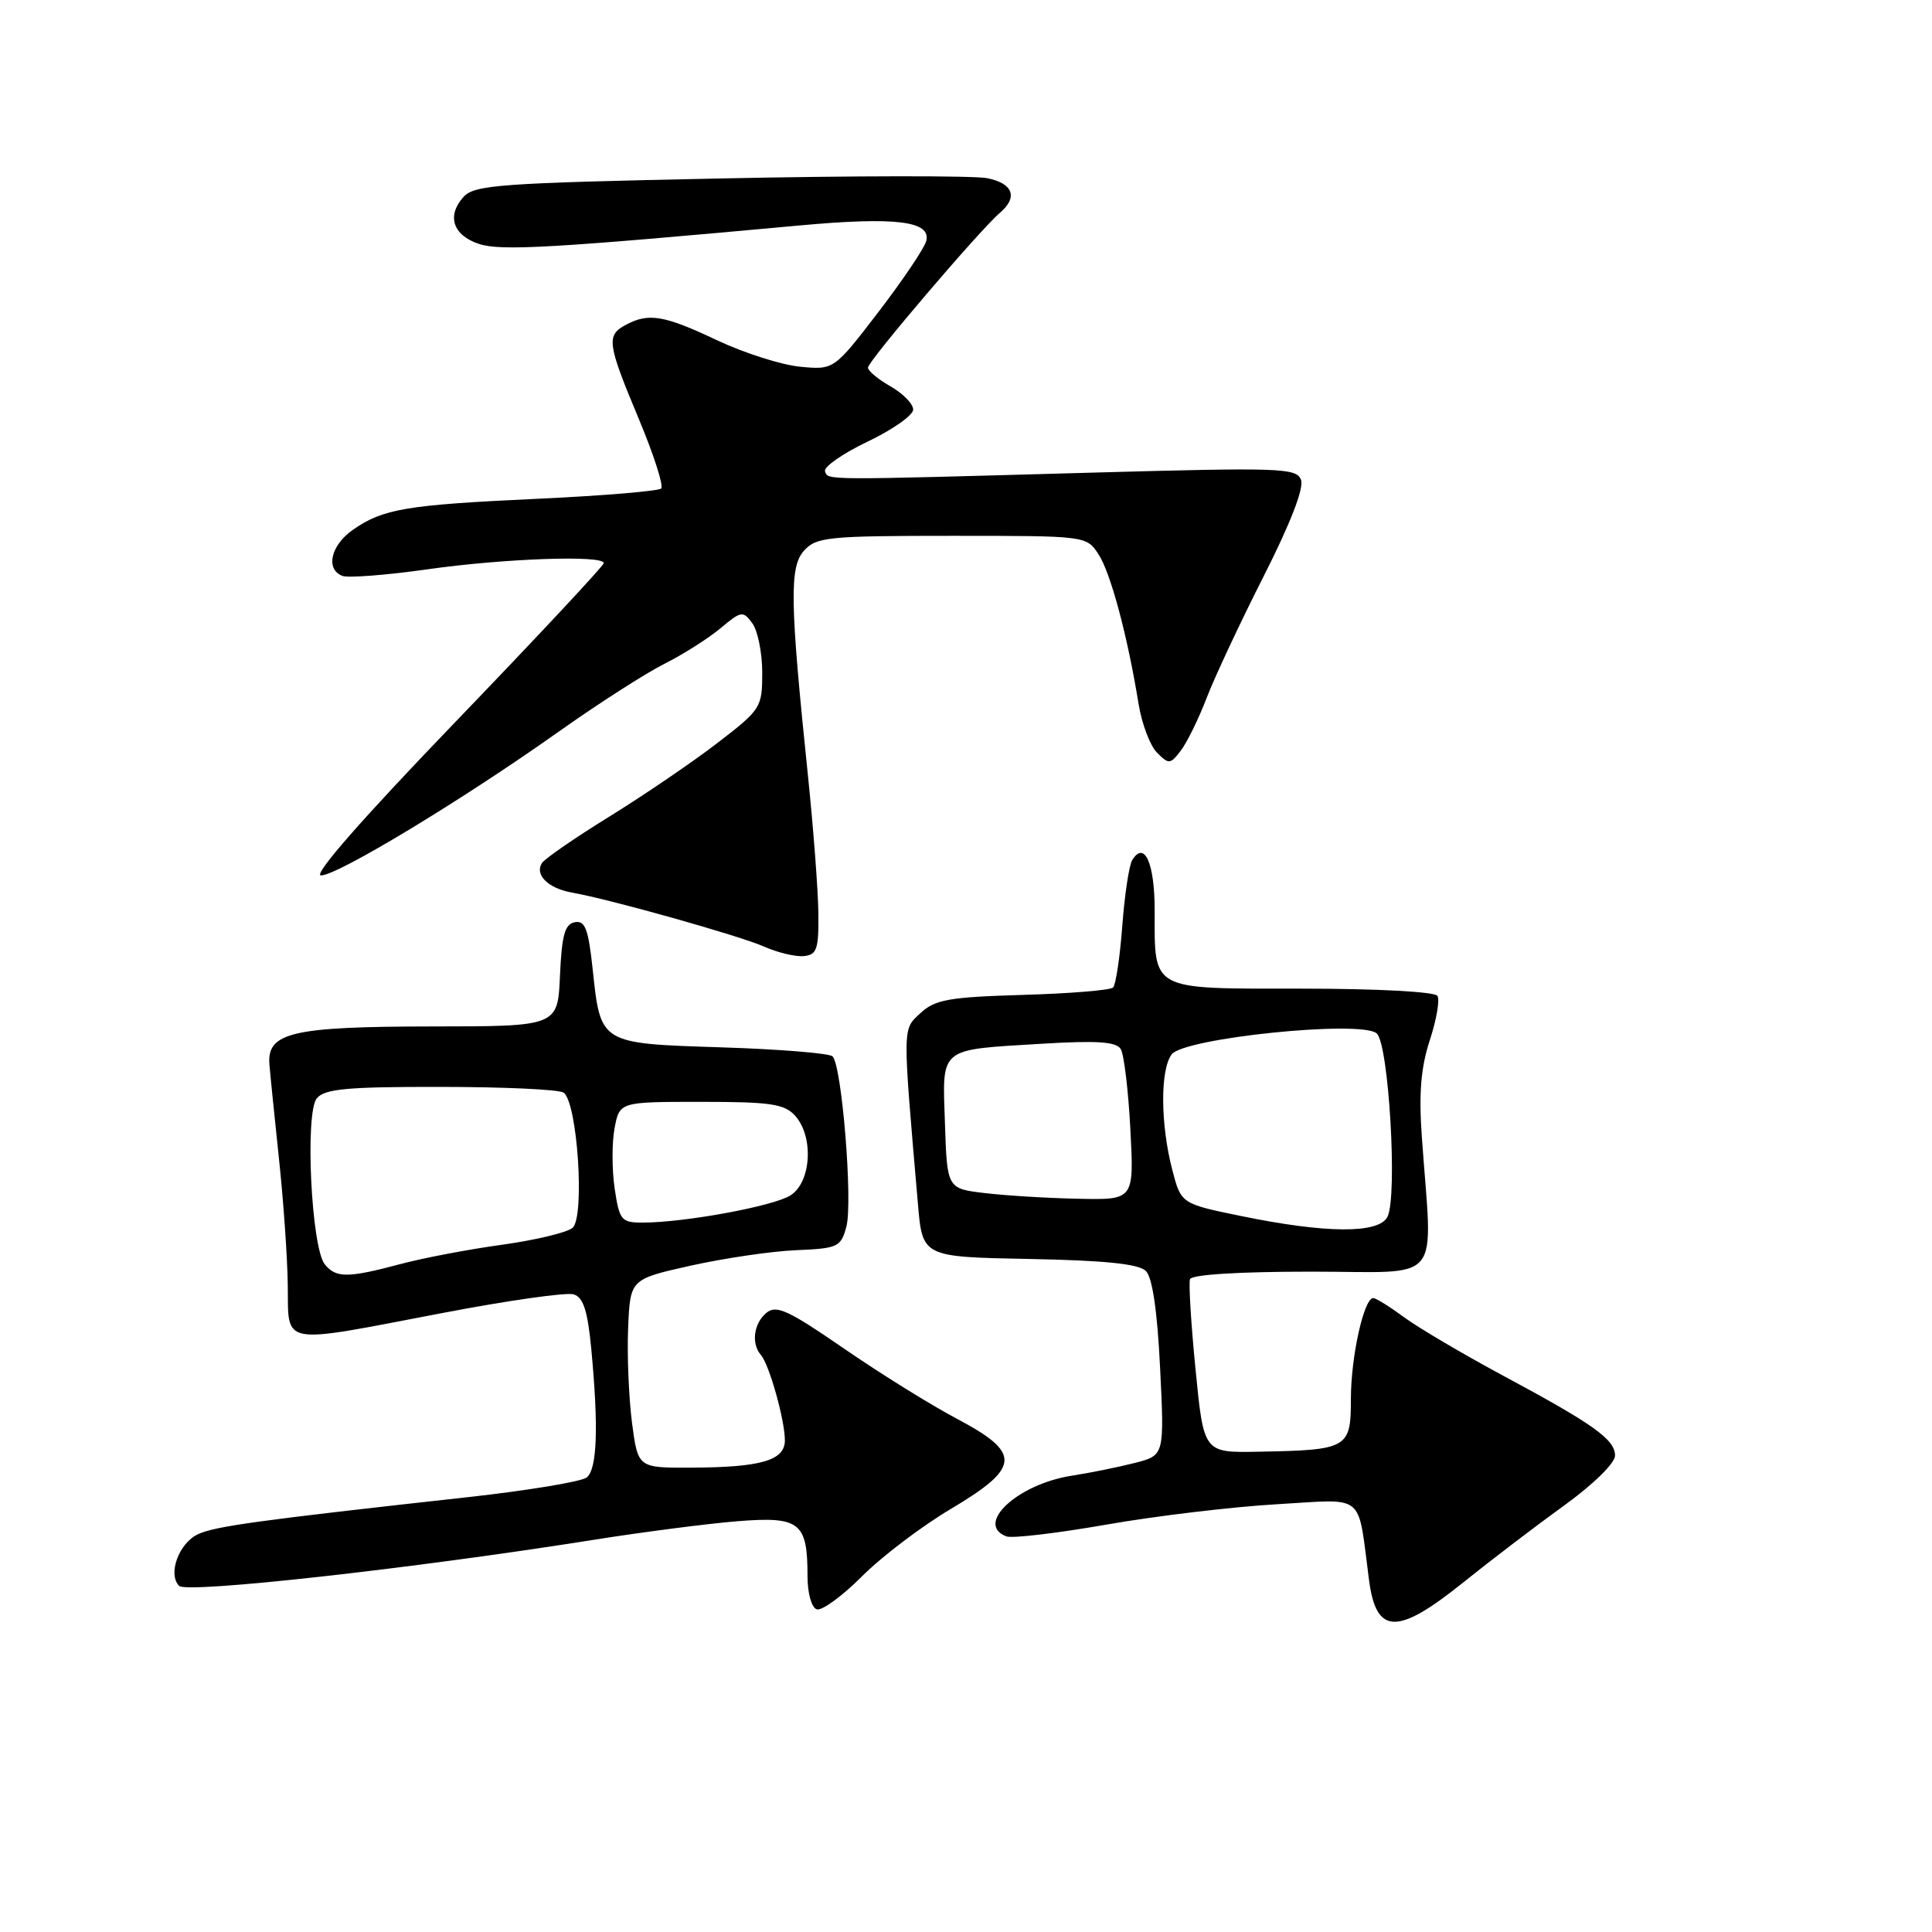 <?xml version="1.0" encoding="UTF-8" standalone="no"?>
<!DOCTYPE svg PUBLIC "-//W3C//DTD SVG 1.1//EN" "http://www.w3.org/Graphics/SVG/1.1/DTD/svg11.dtd" >
<svg xmlns="http://www.w3.org/2000/svg" xmlns:xlink="http://www.w3.org/1999/xlink" version="1.1" viewBox="0 0 256 256">
 <g >
 <path fill="currentColor"
d=" M 193.89 209.68 C 197.52 206.76 203.54 202.17 207.25 199.49 C 211.13 196.69 214.00 193.87 214.00 192.88 C 214.00 190.73 211.17 188.72 199.00 182.19 C 193.78 179.38 187.95 175.94 186.06 174.55 C 184.16 173.15 182.32 172.00 181.96 172.00 C 180.73 172.00 179.00 179.77 179.00 185.35 C 179.00 191.93 178.63 192.14 166.72 192.36 C 159.50 192.50 159.50 192.50 158.42 181.50 C 157.82 175.45 157.49 170.05 157.68 169.50 C 157.89 168.89 164.16 168.50 173.76 168.50 C 191.51 168.50 189.81 170.57 188.40 150.64 C 187.99 144.86 188.27 141.48 189.45 137.85 C 190.34 135.14 190.80 132.49 190.47 131.96 C 190.13 131.41 182.51 131.00 172.48 131.00 C 152.27 131.00 153.00 131.39 153.00 120.62 C 153.00 114.37 151.65 111.34 150.03 113.96 C 149.61 114.63 149.02 118.55 148.71 122.68 C 148.40 126.81 147.85 130.49 147.49 130.85 C 147.13 131.21 141.74 131.65 135.52 131.83 C 125.71 132.12 123.90 132.45 121.97 134.24 C 119.56 136.48 119.57 135.65 121.63 159.52 C 122.23 166.55 122.23 166.55 136.37 166.82 C 146.40 167.01 150.88 167.47 151.83 168.41 C 152.70 169.27 153.35 173.68 153.72 181.28 C 154.29 192.84 154.29 192.84 150.39 193.84 C 148.25 194.39 144.47 195.16 142.00 195.54 C 134.82 196.66 129.12 201.96 133.35 203.58 C 134.10 203.87 140.06 203.16 146.60 202.02 C 153.15 200.87 163.30 199.66 169.18 199.32 C 181.13 198.64 179.84 197.58 181.41 209.42 C 182.37 216.64 185.16 216.70 193.89 209.68 Z  M 126.01 199.93 C 135.27 194.42 135.39 192.54 126.75 187.97 C 123.31 186.15 116.59 181.97 111.80 178.67 C 104.43 173.59 102.86 172.87 101.55 173.96 C 99.86 175.36 99.52 178.05 100.83 179.55 C 101.93 180.81 104.00 188.18 104.00 190.85 C 104.00 193.52 100.85 194.44 91.51 194.47 C 84.53 194.50 84.53 194.50 83.74 188.50 C 83.32 185.20 83.08 179.57 83.23 176.00 C 83.50 169.50 83.50 169.50 91.50 167.71 C 95.90 166.73 102.17 165.80 105.44 165.66 C 111.05 165.42 111.42 165.25 112.15 162.53 C 113.02 159.27 111.55 141.12 110.31 139.97 C 109.87 139.56 103.25 139.02 95.61 138.78 C 79.44 138.26 79.59 138.36 78.53 128.41 C 77.96 123.08 77.53 121.94 76.16 122.20 C 74.84 122.45 74.44 123.92 74.20 129.26 C 73.91 136.00 73.91 136.00 57.20 136.01 C 38.67 136.03 35.36 136.81 35.70 141.05 C 35.81 142.40 36.38 148.00 36.96 153.50 C 37.55 159.00 38.08 166.54 38.13 170.25 C 38.26 178.42 36.80 178.15 58.58 173.99 C 67.24 172.33 75.09 171.21 76.02 171.51 C 77.30 171.91 77.87 173.70 78.35 178.77 C 79.32 189.07 79.13 194.65 77.75 195.77 C 77.06 196.32 69.97 197.50 62.00 198.38 C 34.05 201.47 28.48 202.24 26.22 203.30 C 23.69 204.49 22.20 208.60 23.74 210.14 C 24.77 211.17 54.61 207.85 78.50 204.06 C 85.10 203.01 93.75 201.89 97.71 201.57 C 105.99 200.91 107.00 201.70 107.00 208.85 C 107.00 211.10 107.53 213.01 108.22 213.24 C 108.90 213.47 111.60 211.50 114.23 208.86 C 116.86 206.23 122.16 202.21 126.01 199.93 Z  M 108.44 121.00 C 108.40 117.97 107.79 109.88 107.08 103.00 C 104.66 79.70 104.58 75.13 106.55 72.95 C 108.17 71.16 109.74 71.00 126.13 71.00 C 143.95 71.00 143.95 71.00 145.56 73.45 C 147.17 75.91 149.41 84.29 150.87 93.29 C 151.30 95.92 152.40 98.83 153.32 99.74 C 154.87 101.30 155.08 101.28 156.47 99.45 C 157.29 98.38 158.82 95.25 159.88 92.50 C 160.93 89.75 164.33 82.50 167.42 76.40 C 170.99 69.36 172.81 64.67 172.39 63.58 C 171.79 62.00 169.72 61.93 144.62 62.63 C 108.60 63.64 109.74 63.65 109.32 62.44 C 109.13 61.86 111.67 60.09 114.98 58.51 C 118.29 56.93 121.00 55.02 121.00 54.27 C 121.00 53.52 119.65 52.14 118.01 51.20 C 116.36 50.27 115.01 49.14 115.01 48.71 C 115.00 47.87 129.87 30.43 132.48 28.21 C 134.92 26.14 134.25 24.30 130.81 23.61 C 129.06 23.26 113.09 23.28 95.32 23.65 C 66.24 24.25 62.86 24.50 61.42 26.09 C 59.16 28.59 60.00 31.17 63.46 32.32 C 66.33 33.28 73.23 32.88 105.77 29.89 C 118.66 28.70 123.42 29.28 122.73 31.94 C 122.48 32.90 119.62 37.13 116.39 41.35 C 110.50 49.02 110.50 49.02 106.00 48.59 C 103.53 48.35 98.58 46.77 95.00 45.08 C 88.01 41.77 85.95 41.42 82.93 43.04 C 80.31 44.44 80.45 45.48 84.62 55.45 C 86.61 60.20 87.96 64.38 87.61 64.73 C 87.26 65.07 79.89 65.69 71.24 66.09 C 53.80 66.90 50.76 67.41 46.75 70.21 C 43.82 72.26 43.10 75.44 45.37 76.31 C 46.12 76.60 51.19 76.21 56.62 75.44 C 66.82 73.99 80.00 73.53 80.00 74.62 C 80.00 74.96 71.17 84.41 60.38 95.62 C 47.98 108.50 41.41 116.00 42.53 116.00 C 44.73 116.00 61.25 106.01 74.00 96.97 C 79.22 93.27 85.53 89.22 88.00 87.98 C 90.47 86.74 93.82 84.62 95.44 83.27 C 98.23 80.94 98.45 80.90 99.69 82.59 C 100.41 83.58 101.00 86.52 101.00 89.13 C 101.00 93.75 100.84 94.01 95.06 98.45 C 91.80 100.96 85.38 105.33 80.81 108.16 C 76.24 110.98 72.19 113.77 71.81 114.36 C 70.81 115.91 72.64 117.71 75.78 118.27 C 80.88 119.17 97.99 123.99 101.25 125.43 C 103.04 126.23 105.40 126.79 106.50 126.69 C 108.24 126.52 108.49 125.79 108.44 121.00 Z  M 164.50 161.14 C 156.50 159.50 156.50 159.50 155.33 155.00 C 153.76 148.95 153.72 141.76 155.25 139.71 C 156.87 137.54 180.26 135.14 182.41 136.92 C 184.02 138.26 185.21 158.59 183.84 161.25 C 182.68 163.48 175.74 163.45 164.50 161.14 Z  M 130.50 158.09 C 125.50 157.50 125.50 157.50 125.21 148.87 C 124.87 138.64 124.25 139.14 138.08 138.30 C 145.35 137.86 147.90 138.03 148.50 139.00 C 148.94 139.71 149.51 144.50 149.78 149.64 C 150.27 159.00 150.27 159.00 142.89 158.84 C 138.82 158.76 133.25 158.42 130.50 158.09 Z  M 43.05 167.55 C 41.25 165.40 40.38 147.45 41.98 145.53 C 43.01 144.28 46.01 144.00 58.37 144.02 C 66.69 144.02 74.02 144.36 74.66 144.77 C 76.51 145.94 77.53 161.31 75.86 162.70 C 75.11 163.33 70.89 164.33 66.50 164.94 C 62.10 165.54 56.02 166.70 53.00 167.51 C 46.09 169.35 44.54 169.36 43.05 167.55 Z  M 81.45 157.51 C 81.08 155.04 81.07 151.44 81.43 149.51 C 82.09 146.00 82.09 146.00 92.89 146.00 C 102.08 146.00 103.94 146.27 105.35 147.83 C 107.85 150.60 107.51 156.63 104.75 158.39 C 102.49 159.83 90.70 162.00 85.12 162.00 C 82.33 162.00 82.07 161.68 81.45 157.51 Z "/>
</g>
</svg>